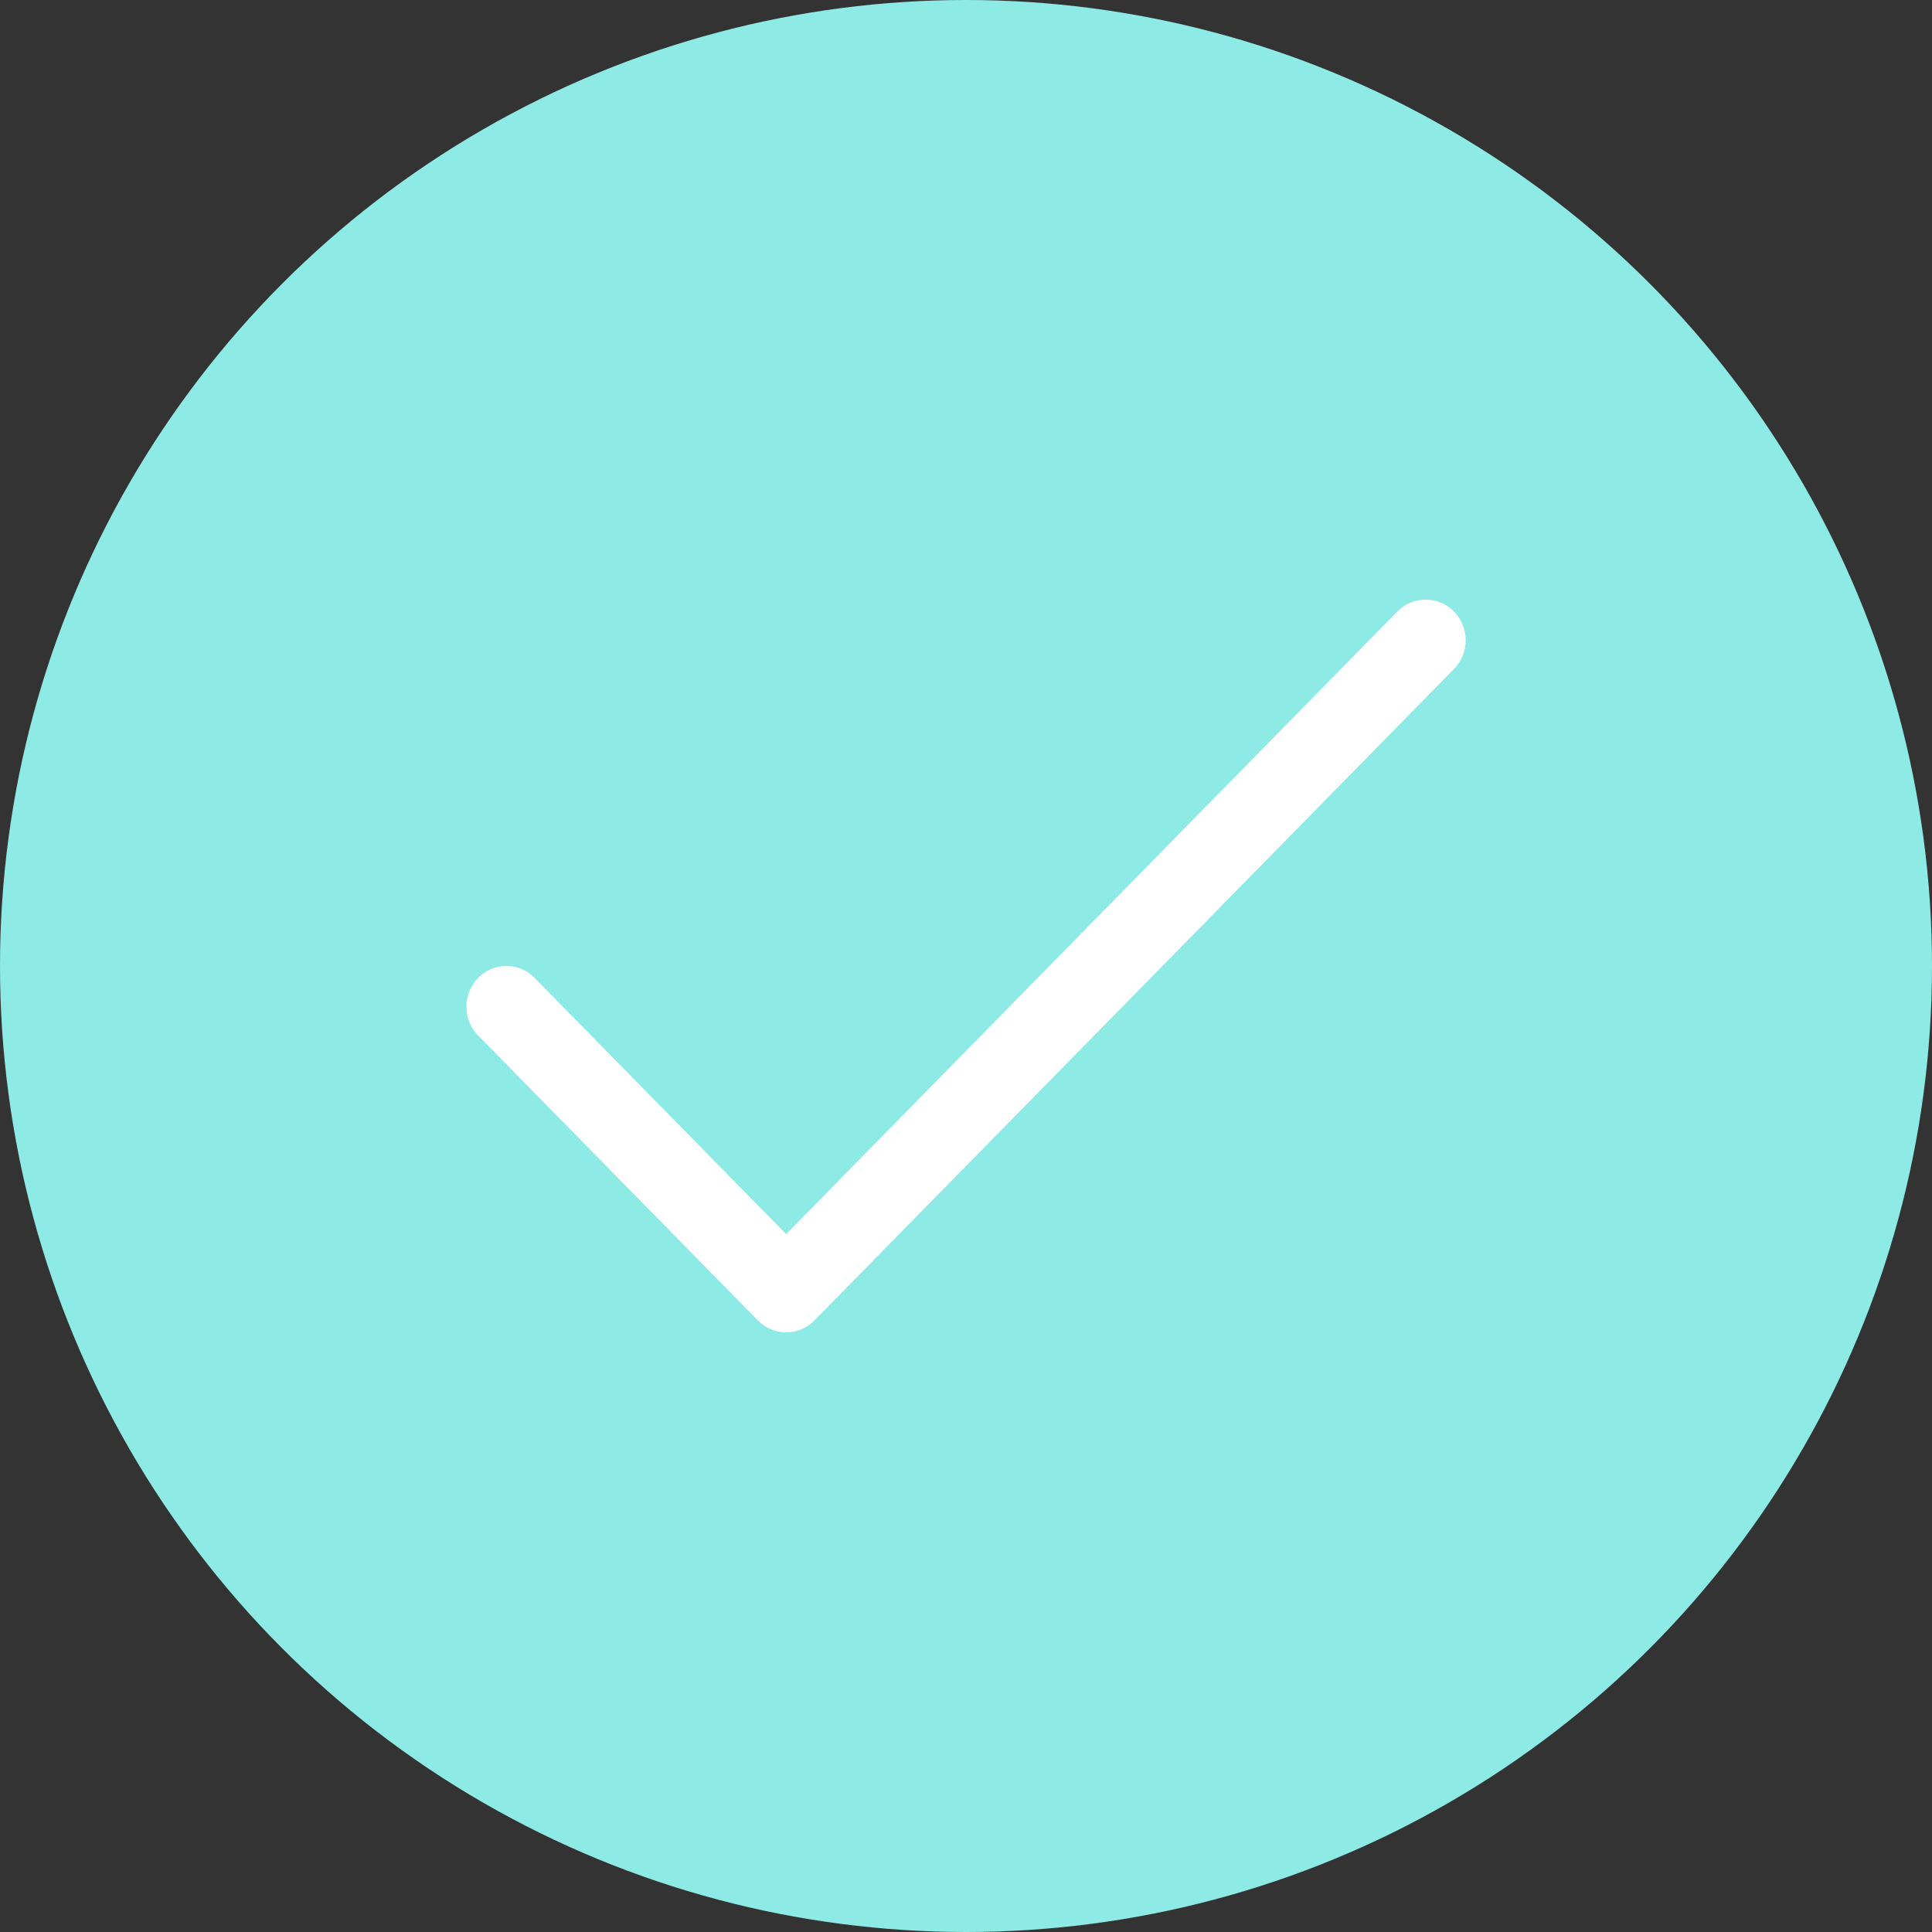 <svg width="22" height="22" viewBox="0 0 22 22" fill="none" xmlns="http://www.w3.org/2000/svg">
<rect x="0" y="0" width="22" height="22" fill="#333333" stroke="none"/>
<circle cx="11" cy="11" r="11" fill="#8DEAE5"/>
<path d="M16.556 7.619L9.274 15.036C9.232 15.079 9.182 15.114 9.126 15.137C9.071 15.16 9.012 15.172 8.952 15.172C8.892 15.172 8.833 15.16 8.778 15.137C8.722 15.114 8.672 15.079 8.63 15.036L5.444 11.791C5.359 11.704 5.311 11.586 5.311 11.463C5.311 11.341 5.359 11.223 5.444 11.136C5.529 11.049 5.645 11 5.766 11C5.887 11 6.003 11.049 6.088 11.136L8.952 14.053L15.912 6.963C15.998 6.876 16.114 6.828 16.235 6.828C16.355 6.828 16.471 6.876 16.556 6.963C16.642 7.05 16.69 7.168 16.69 7.291C16.69 7.414 16.642 7.532 16.556 7.619Z" fill="white"/>
</svg>

